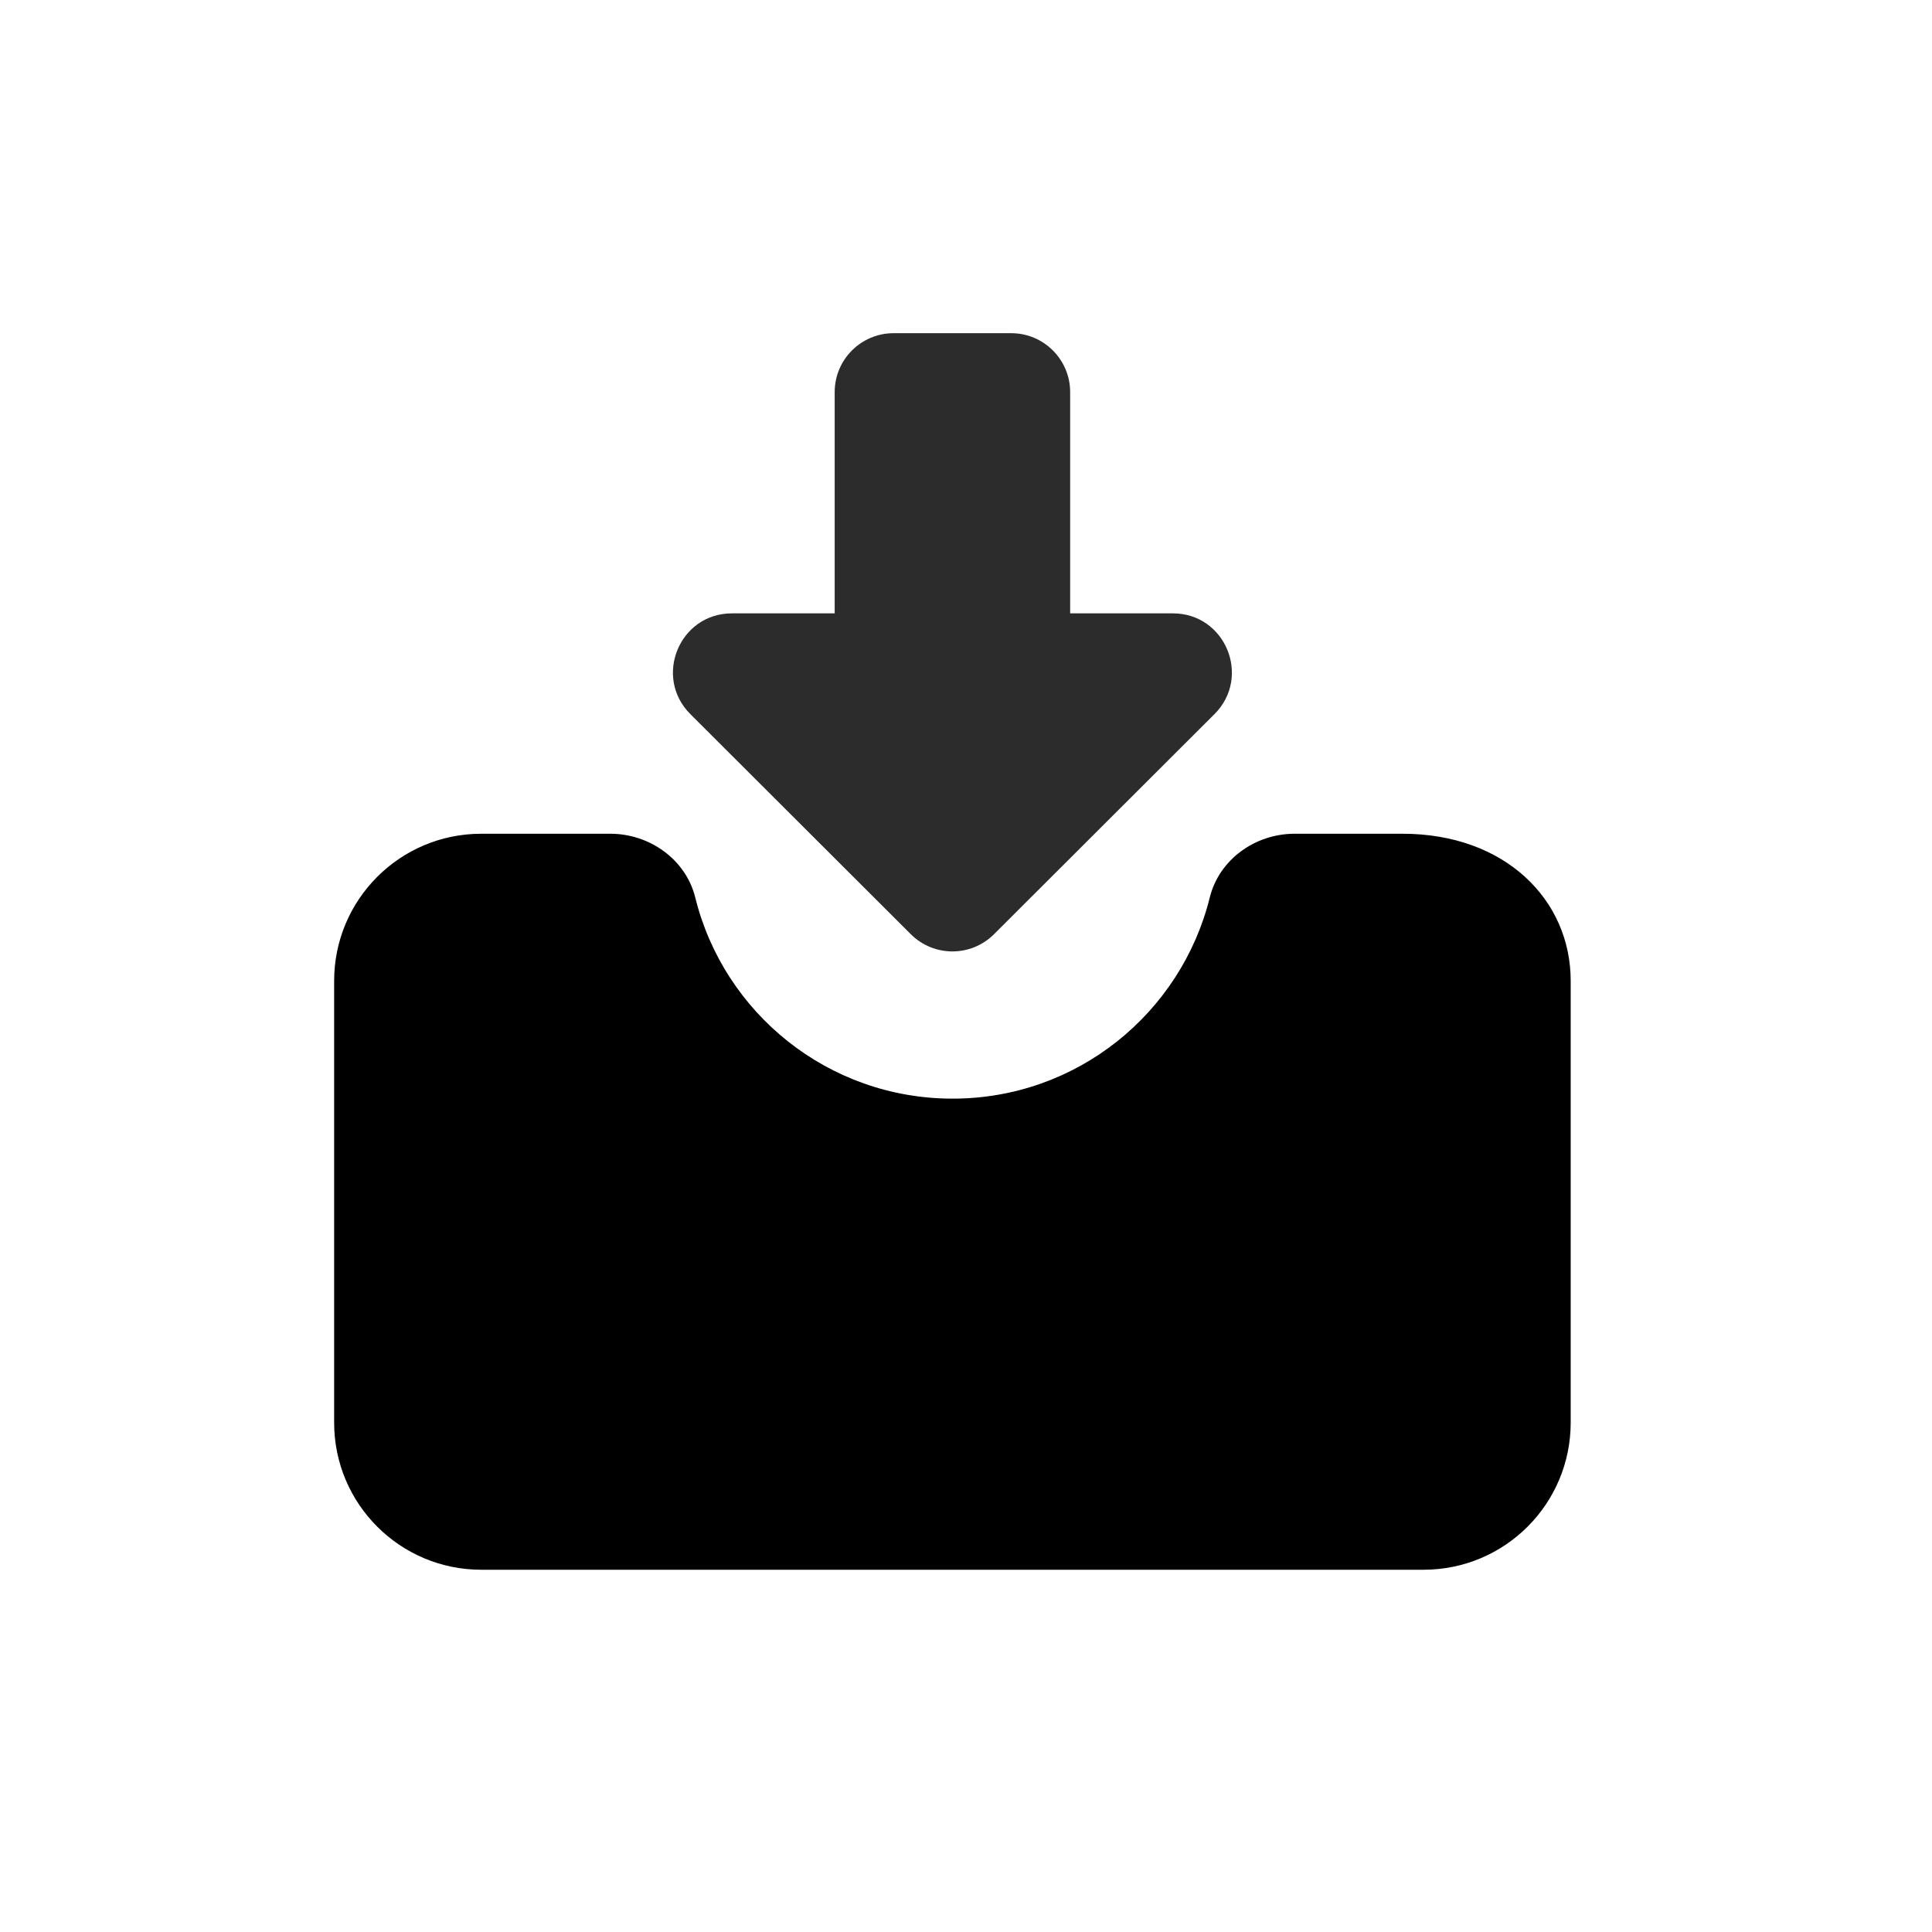 <?xml version="1.0" standalone="no"?><!DOCTYPE svg PUBLIC "-//W3C//DTD SVG 1.1//EN" "http://www.w3.org/Graphics/SVG/1.1/DTD/svg11.dtd"><svg class="icon" width="200px" height="200.00px" viewBox="0 0 1024 1024" version="1.1" xmlns="http://www.w3.org/2000/svg"><path d="M832.5 519.9V754c0 43.1-34.9 78-78 78H255.1c-43.1 0-78-34.9-78-78V519.9c0-43.1 34.9-78 78-78h68.4c20.8 0 40 13.6 45 33.8 15.1 61.2 70.4 106.6 136.4 106.6S626 536.9 641.2 475.7c5-20.2 24.1-33.8 45-33.8h57.2c54.2 0 89.1 34.9 89.1 78z"  /><path fill="#2c2c2c" d="M482.8 495.2L365.9 378.5c-19.7-19.7-5.8-53.4 22-53.4h54.5V207.8c0-17.2 14-31.2 31.2-31.2H536c17.2 0 31.2 14 31.2 31.2v117.3h54.5c27.8 0 41.7 33.7 22 53.4L526.8 495.2c-12.2 12.1-31.8 12.1-44 0z"  /></svg>